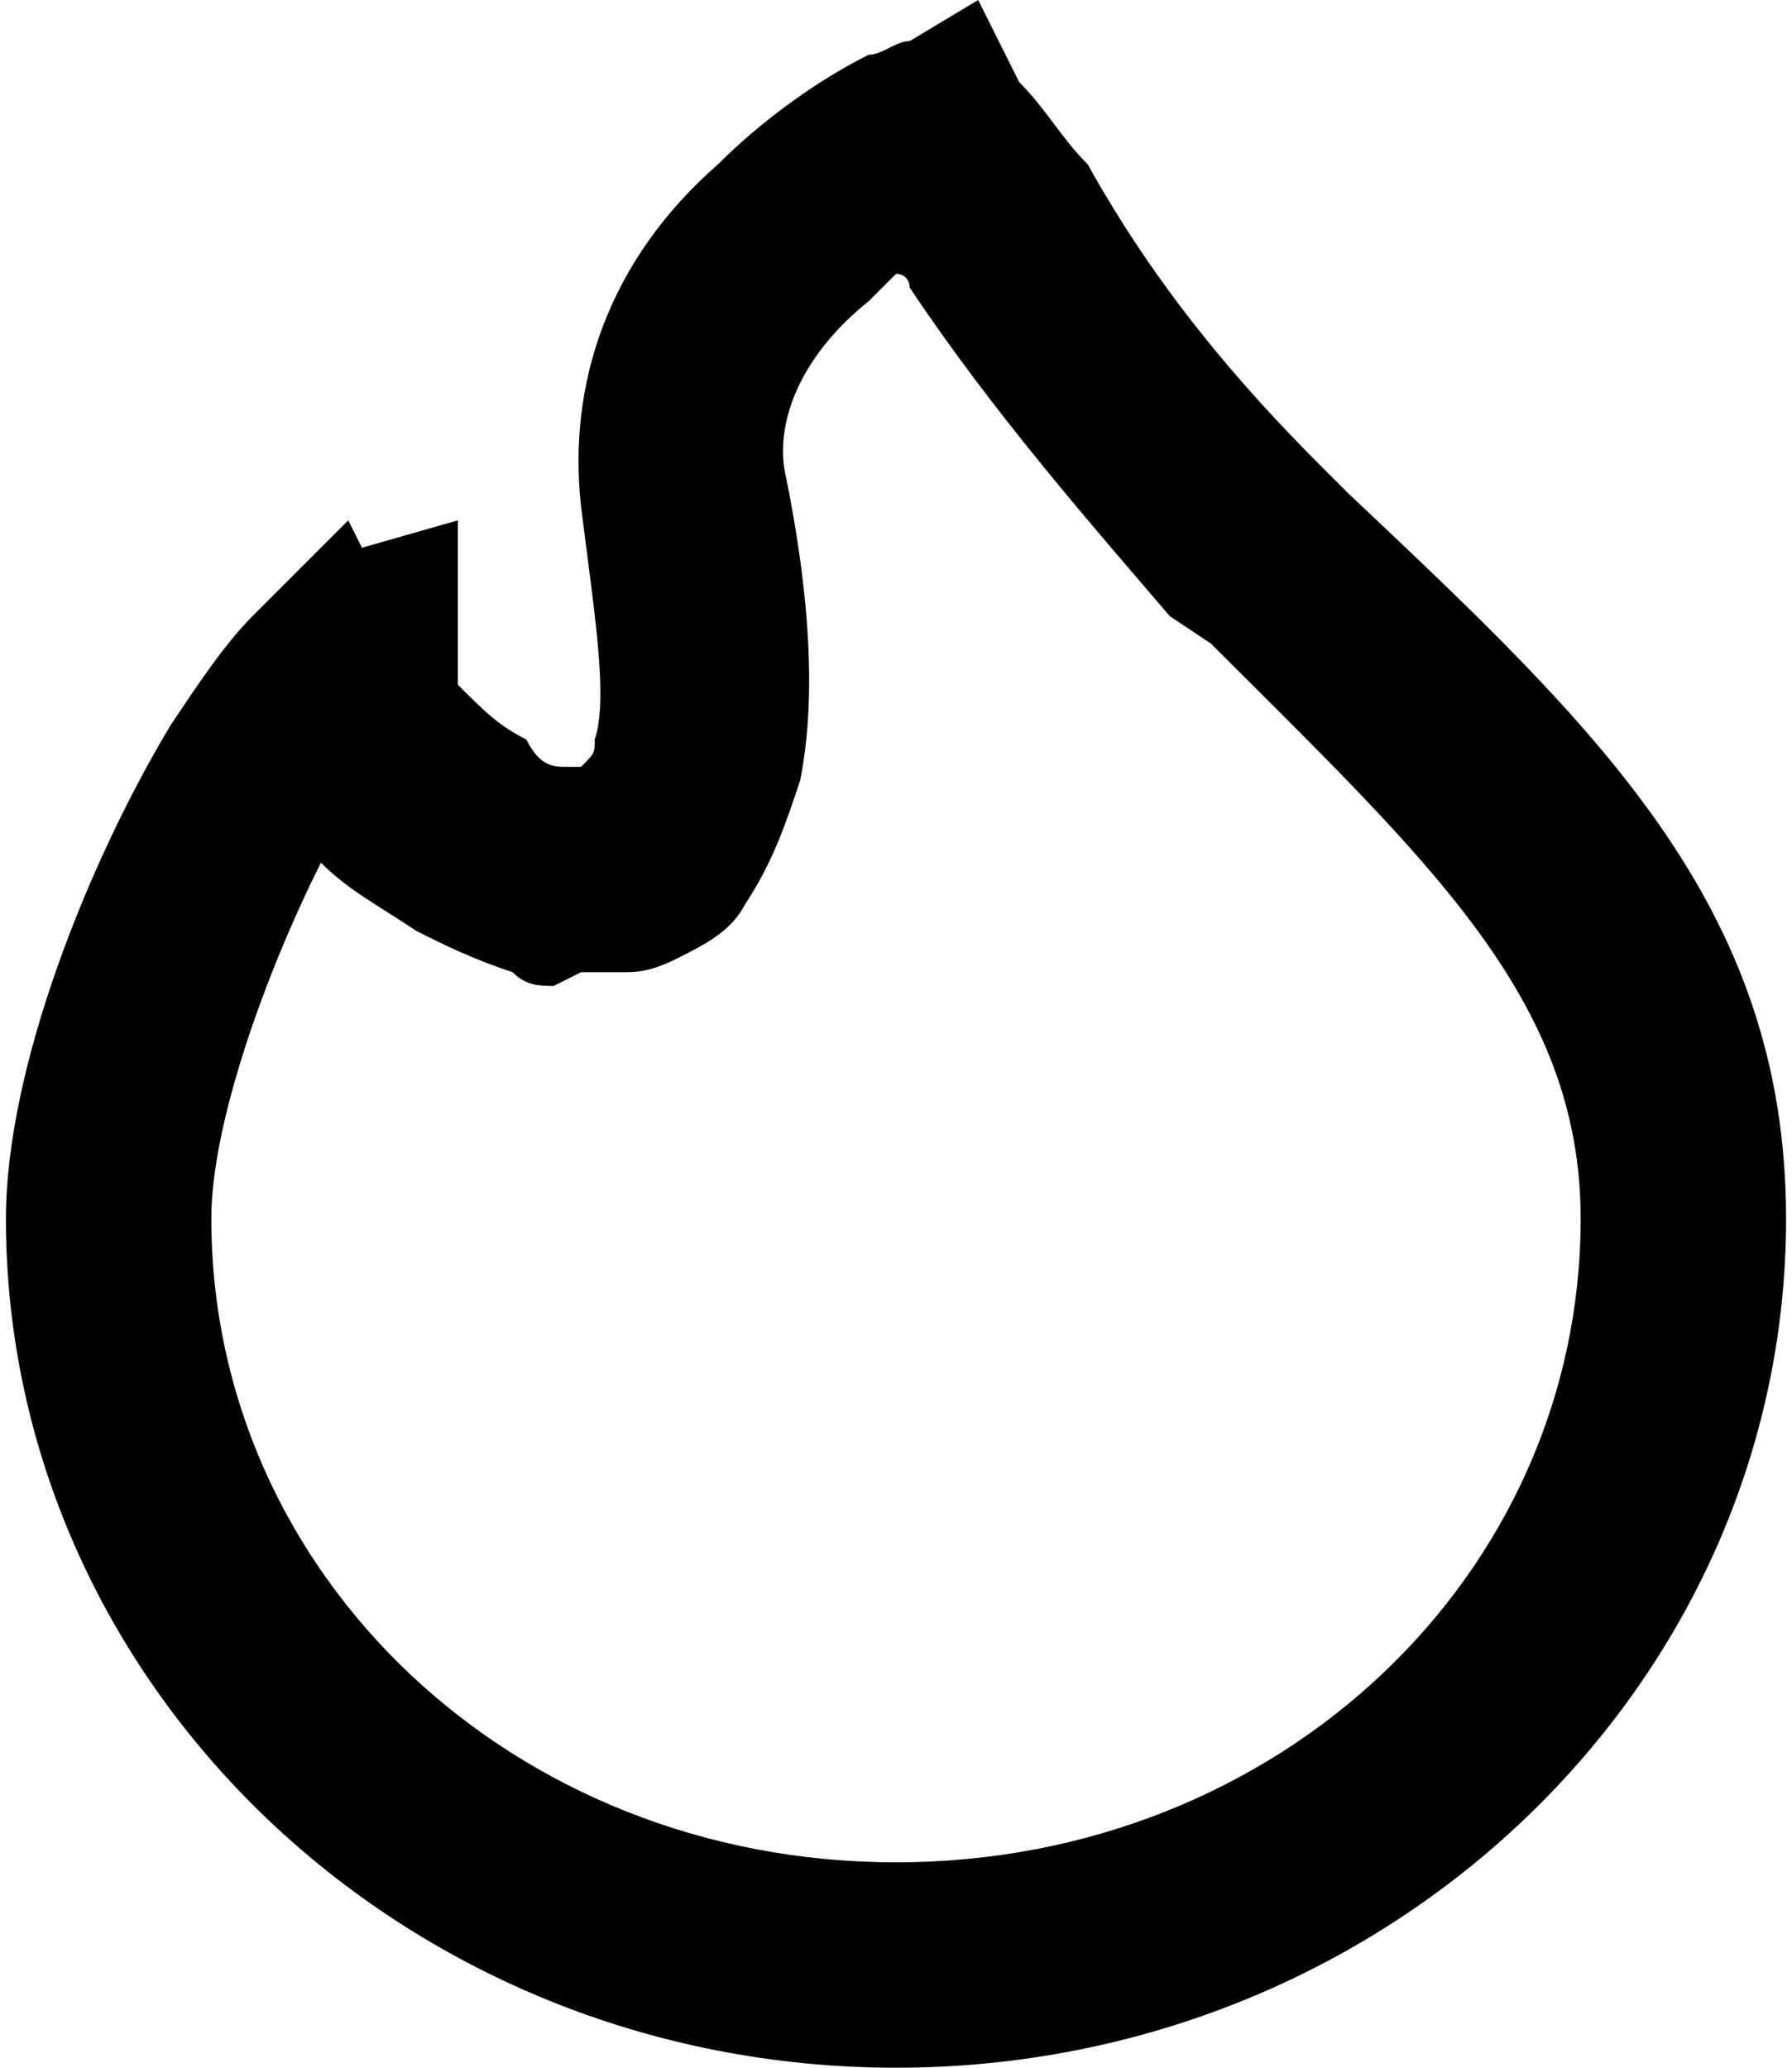 <svg version="1.1" id="Слой_1" width="13" height="15" xmlns="http://www.w3.org/2000/svg"  x="0px" y="0px"
	 viewBox="0 0 13 15.1" style="enable-background:new 0 0 13 15.1;" xml:space="preserve">
<path class="st0" d="M6.5,15.1C2.9,15.1,0,12.3,0,8.9c0-1.1,0.6-2.6,1.2-3.6C1.4,5,1.6,4.7,1.8,4.5l0.7-0.7L2.6,4l0.7-0.2v1.2
	c0.2,0.2,0.3,0.3,0.5,0.4C3.9,5.6,4,5.6,4.1,5.6v0h0.1c0.1-0.1,0.1-0.1,0.1-0.2c0.1-0.3,0-0.9-0.1-1.7c-0.1-0.9,0.2-1.8,1-2.5
	c0.3-0.3,0.7-0.6,1.1-0.8c0.1,0,0.2-0.1,0.3-0.1L7.1,0l0.3,0.6C7.6,0.8,7.7,1,7.9,1.2C8.4,2.1,9,2.8,9.6,3.4l0.2,0.2
	c1.8,1.7,3.2,3,3.2,5.3C13,12.3,10.1,15.1,6.5,15.1z M2.3,6.3C1.9,7.1,1.5,8.2,1.5,8.9c0,2.6,2.2,4.7,5,4.7s5-2.1,5-4.7
	c0-1.6-1.1-2.6-2.7-4.2L8.5,4.5C7.9,3.8,7.2,3,6.6,2.1c0,0,0-0.1-0.1-0.1C6.5,2,6.4,2.1,6.3,2.2C5.8,2.6,5.6,3.1,5.7,3.5
	c0.2,1,0.2,1.7,0.1,2.2C5.7,6,5.6,6.3,5.4,6.6C5.3,6.8,5.1,6.9,4.9,7C4.7,7.1,4.6,7.1,4.5,7.1l-0.2,0c0,0-0.1,0-0.1,0h0c0,0,0,0,0,0
	L4,7.2c-0.1,0-0.2,0-0.3-0.1C3.4,7,3.2,6.9,3,6.8C2.7,6.6,2.5,6.5,2.3,6.3z M2.7,5.3l0-0.2L2.7,5.3z"/>
</svg>
